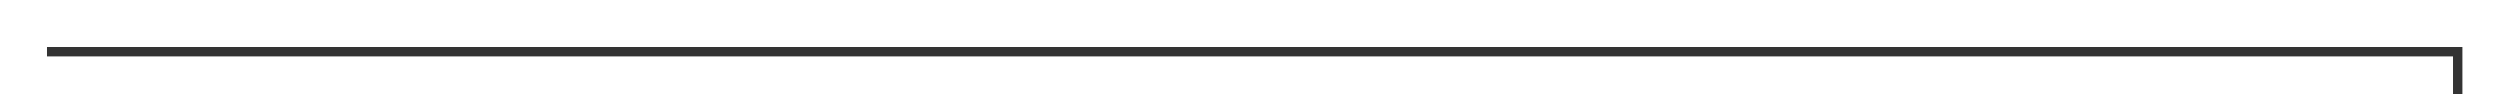 ﻿<?xml version="1.0" encoding="utf-8"?>
<svg version="1.1" xmlns:xlink="http://www.w3.org/1999/xlink" width="266px" height="10px" preserveAspectRatio="xMinYMid meet" viewBox="383 131  266 8" xmlns="http://www.w3.org/2000/svg">
  <path d="M 388.5 135  L 388.5 135.5  L 644.5 135.5  L 644.5 2257  " stroke-width="1" stroke="#333333" fill="none" />
  <path d="M 649.146 2251.946  L 644.5 2256.593  L 639.854 2251.946  L 639.146 2252.654  L 644.146 2257.654  L 644.5 2258.007  L 644.854 2257.654  L 649.854 2252.654  L 649.146 2251.946  Z " fill-rule="nonzero" fill="#333333" stroke="none" />
</svg>